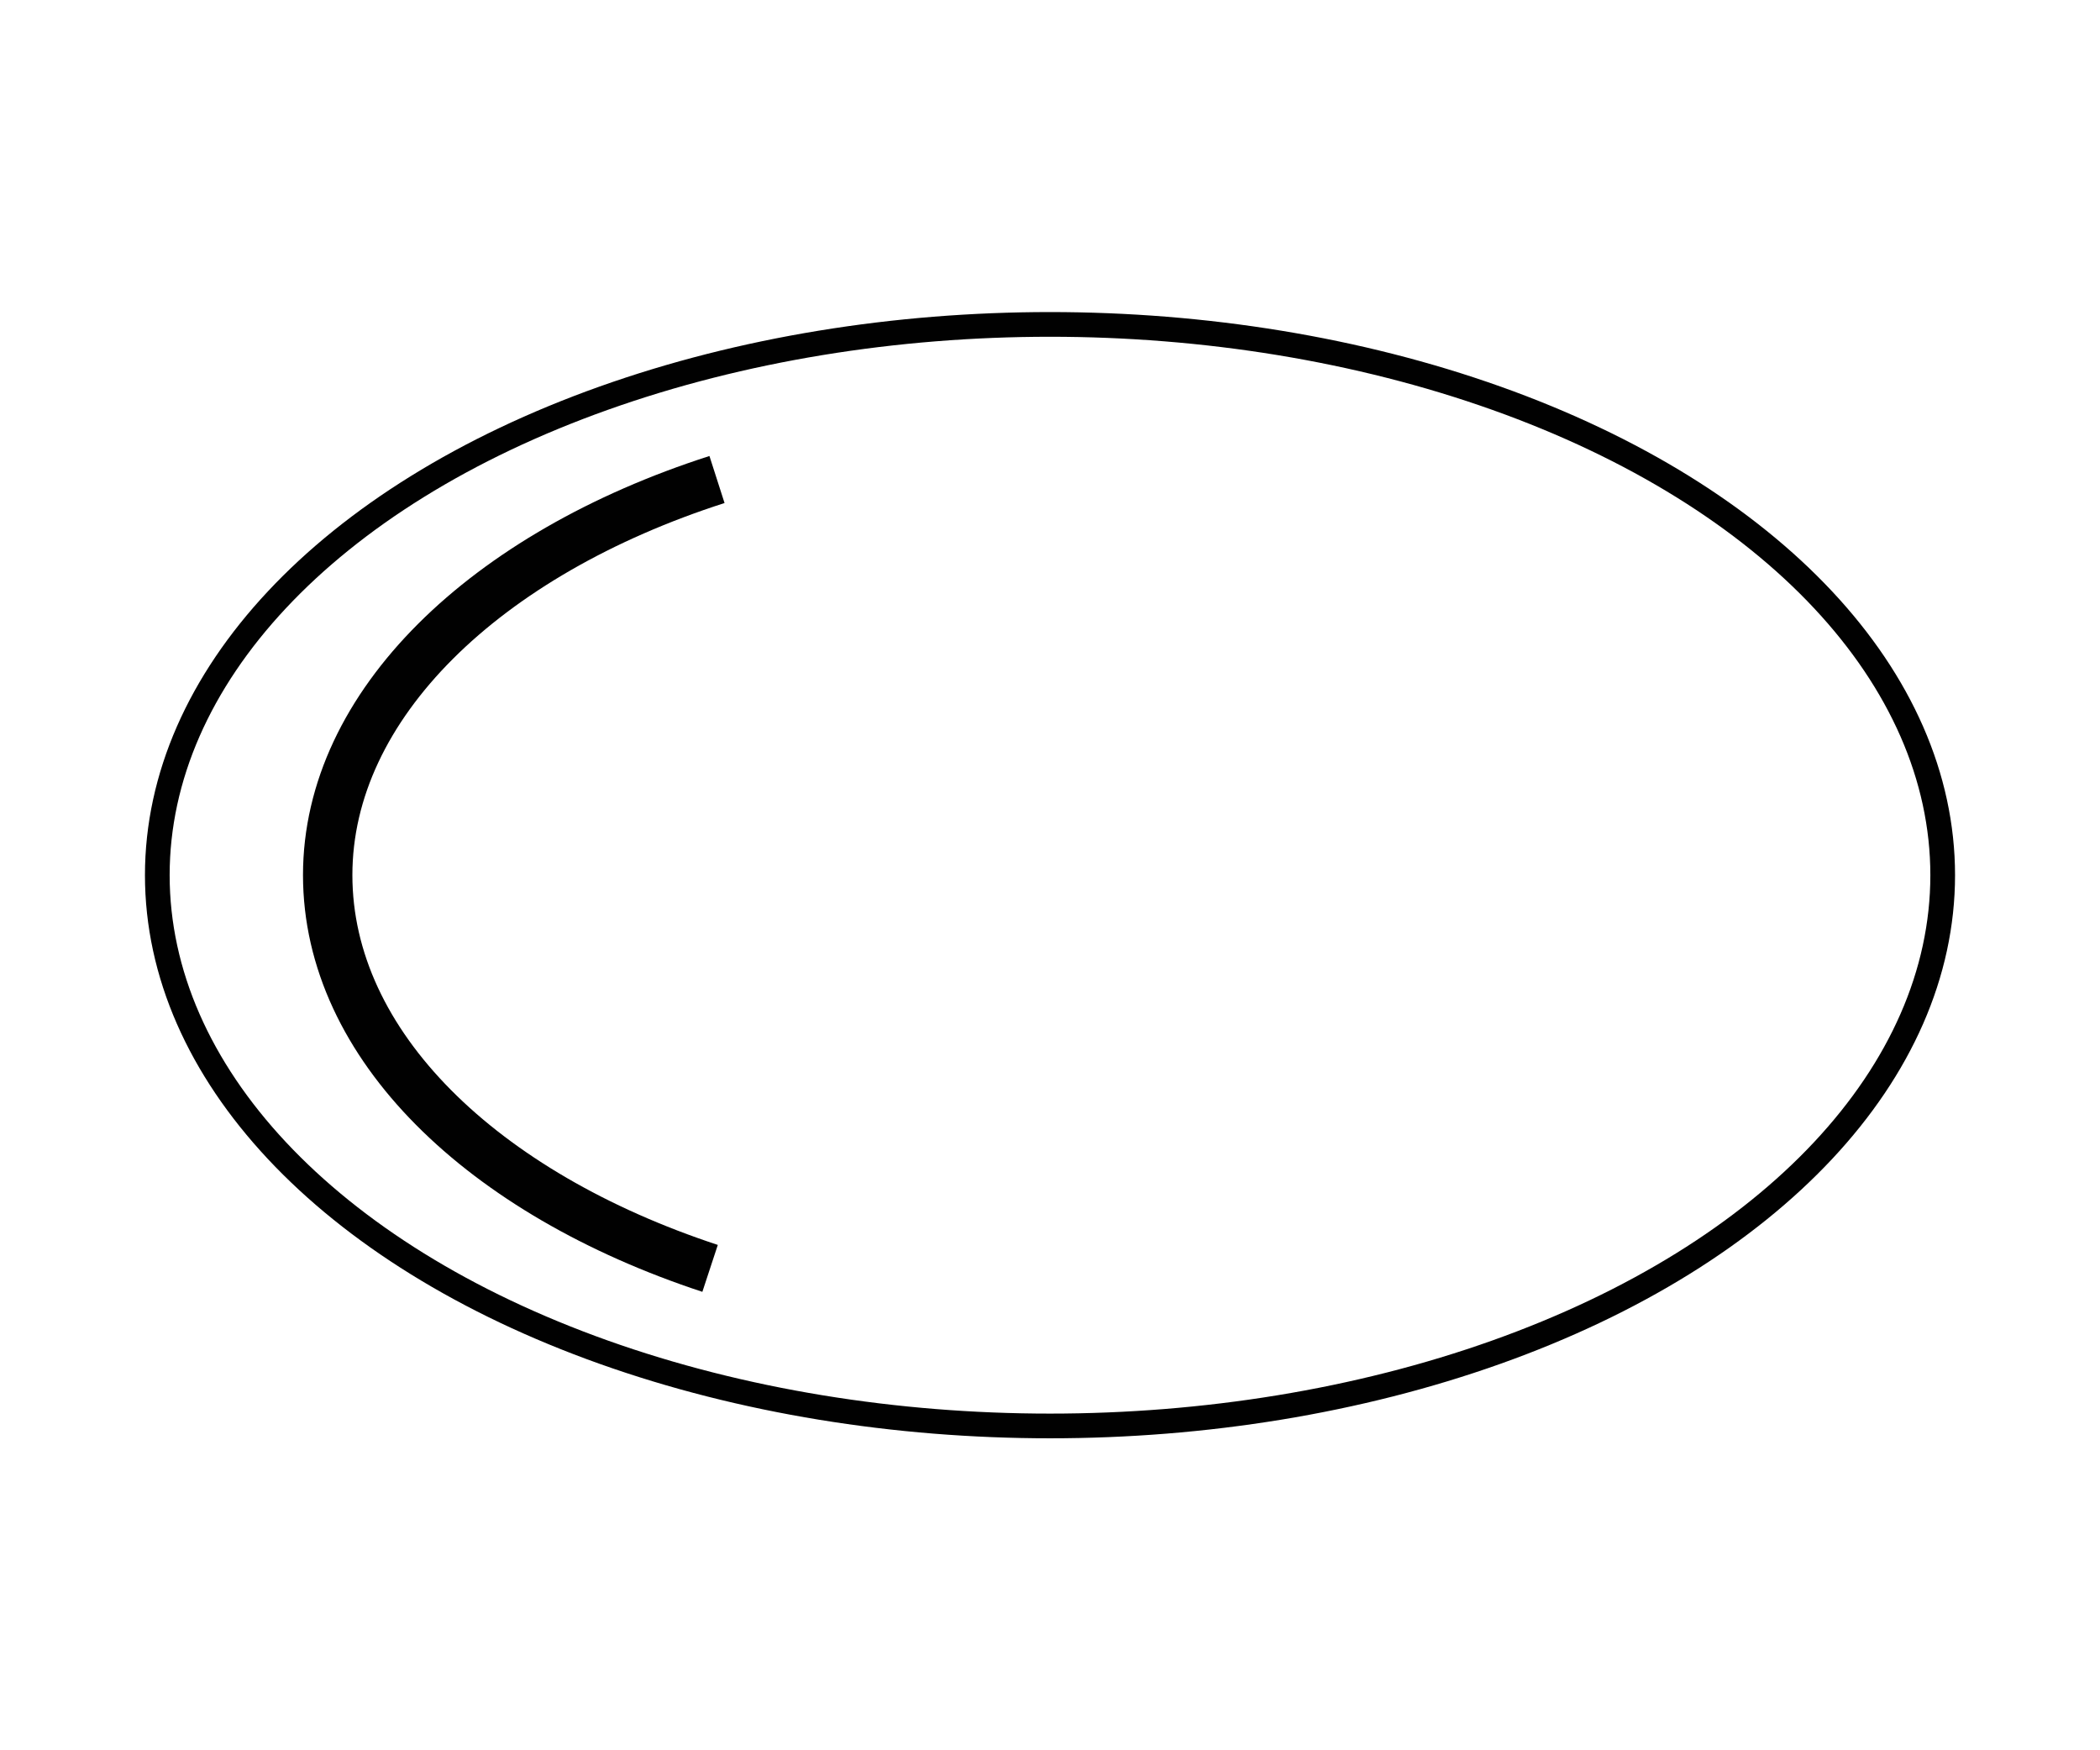 <?xml version="1.0" encoding="UTF-8"?>
<svg id="Layer_1" xmlns="http://www.w3.org/2000/svg" version="1.1" viewBox="0 0 170.08 141.73">
  <!-- Generator: Adobe Illustrator 29.5.1, SVG Export Plug-In . SVG Version: 2.1.0 Build 141)  -->
  <defs>
    <style>
      .st0 {
        stroke-width: 2px;
      }

      .st0, .st1 {
        fill: none;
        stroke: #010101;
        stroke-miterlimit: 10;
      }

      .st1 {
        stroke-width: 4px;
      }
    </style>
  </defs>
  <ellipse class="st0" cx="85.04" cy="70.87" rx="72.3" ry="44.6"/>
  <path class="st1" d="M57.51,102.71c-18.43-6.07-30.97-18.06-30.97-31.85s12.79-26.01,31.53-32.03"/>
</svg>